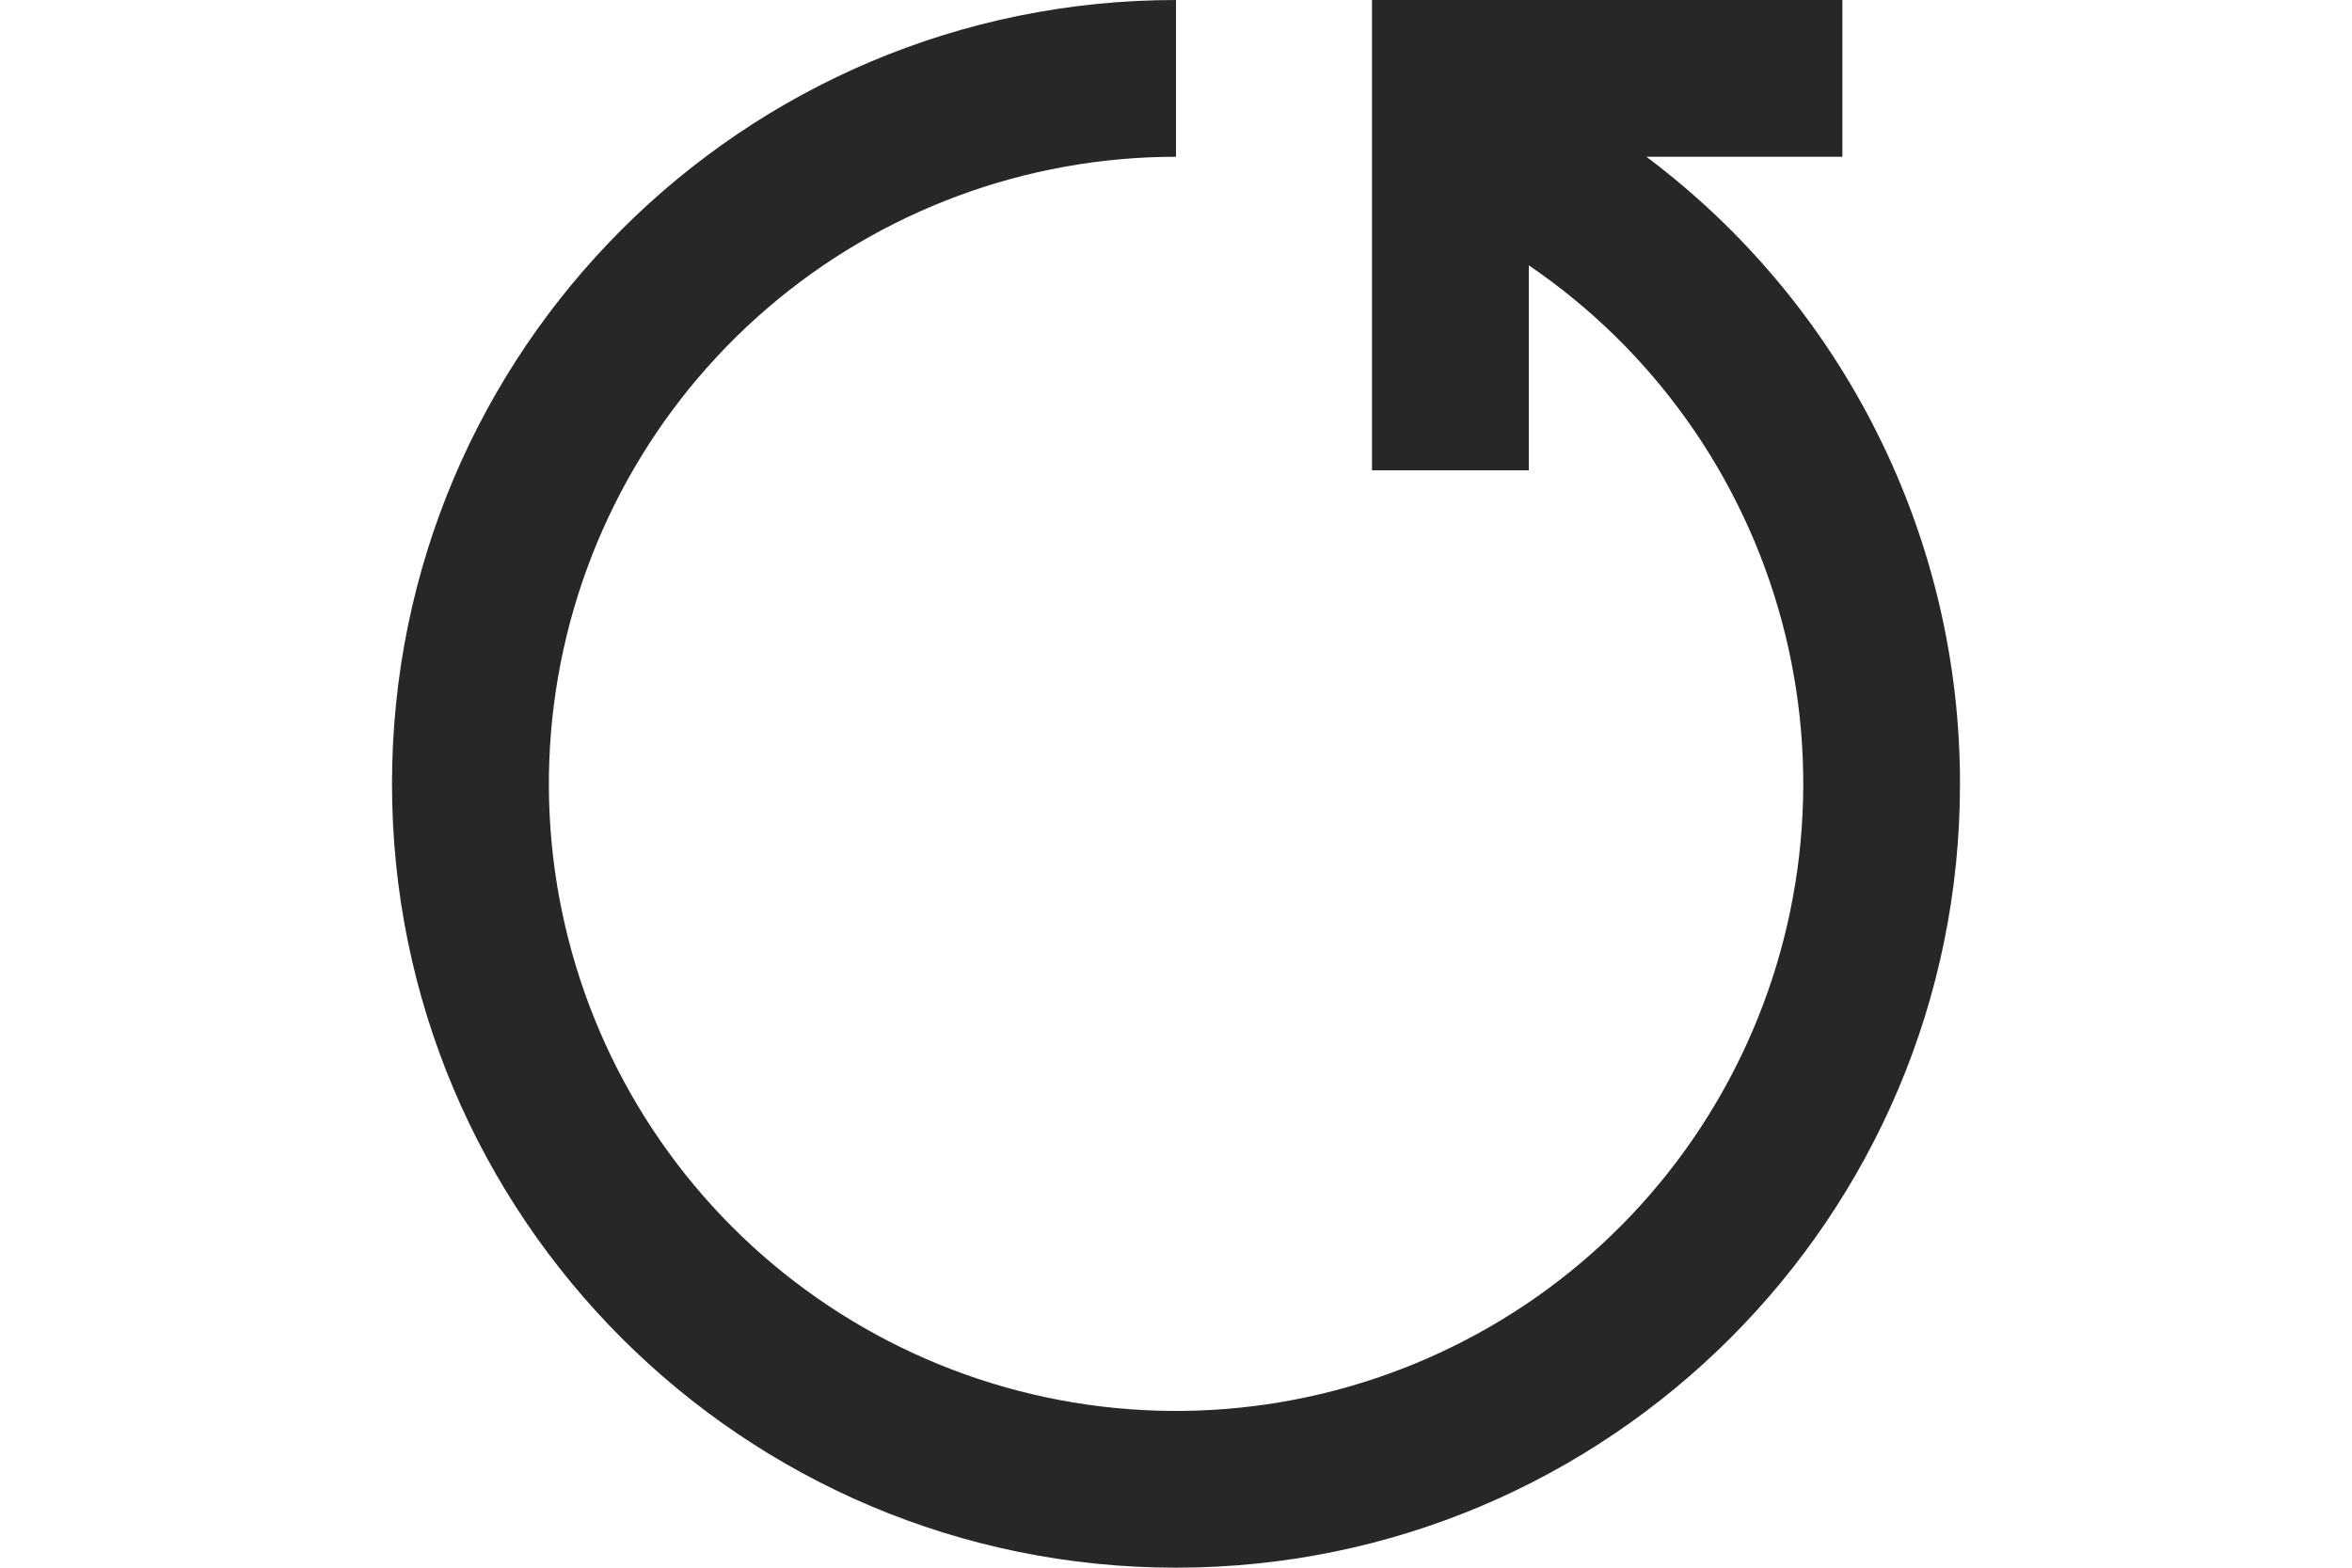 <svg width="24" height="16" viewBox="0 0 24 16" fill="none" xmlns="http://www.w3.org/2000/svg">
<path d="M20 8C20 12.418 16.418 16 12 16C7.582 16 4 12.418 4 8C4 3.582 7.582 0 12 0V1.6C10.468 1.6 8.986 2.15 7.825 3.15C6.664 4.15 5.9 5.533 5.672 7.048C5.444 8.564 5.767 10.111 6.583 11.408C7.399 12.705 8.654 13.666 10.118 14.117C11.583 14.568 13.16 14.478 14.564 13.864C15.969 13.25 17.106 12.153 17.769 10.772C18.433 9.391 18.579 7.817 18.181 6.337C17.783 4.858 16.867 3.57 15.6 2.708V4.8H14V0H18.8V1.6H16.8C17.794 2.345 18.601 3.311 19.156 4.422C19.712 5.533 20.001 6.758 20 8Z" fill="#272727"/>
</svg>

